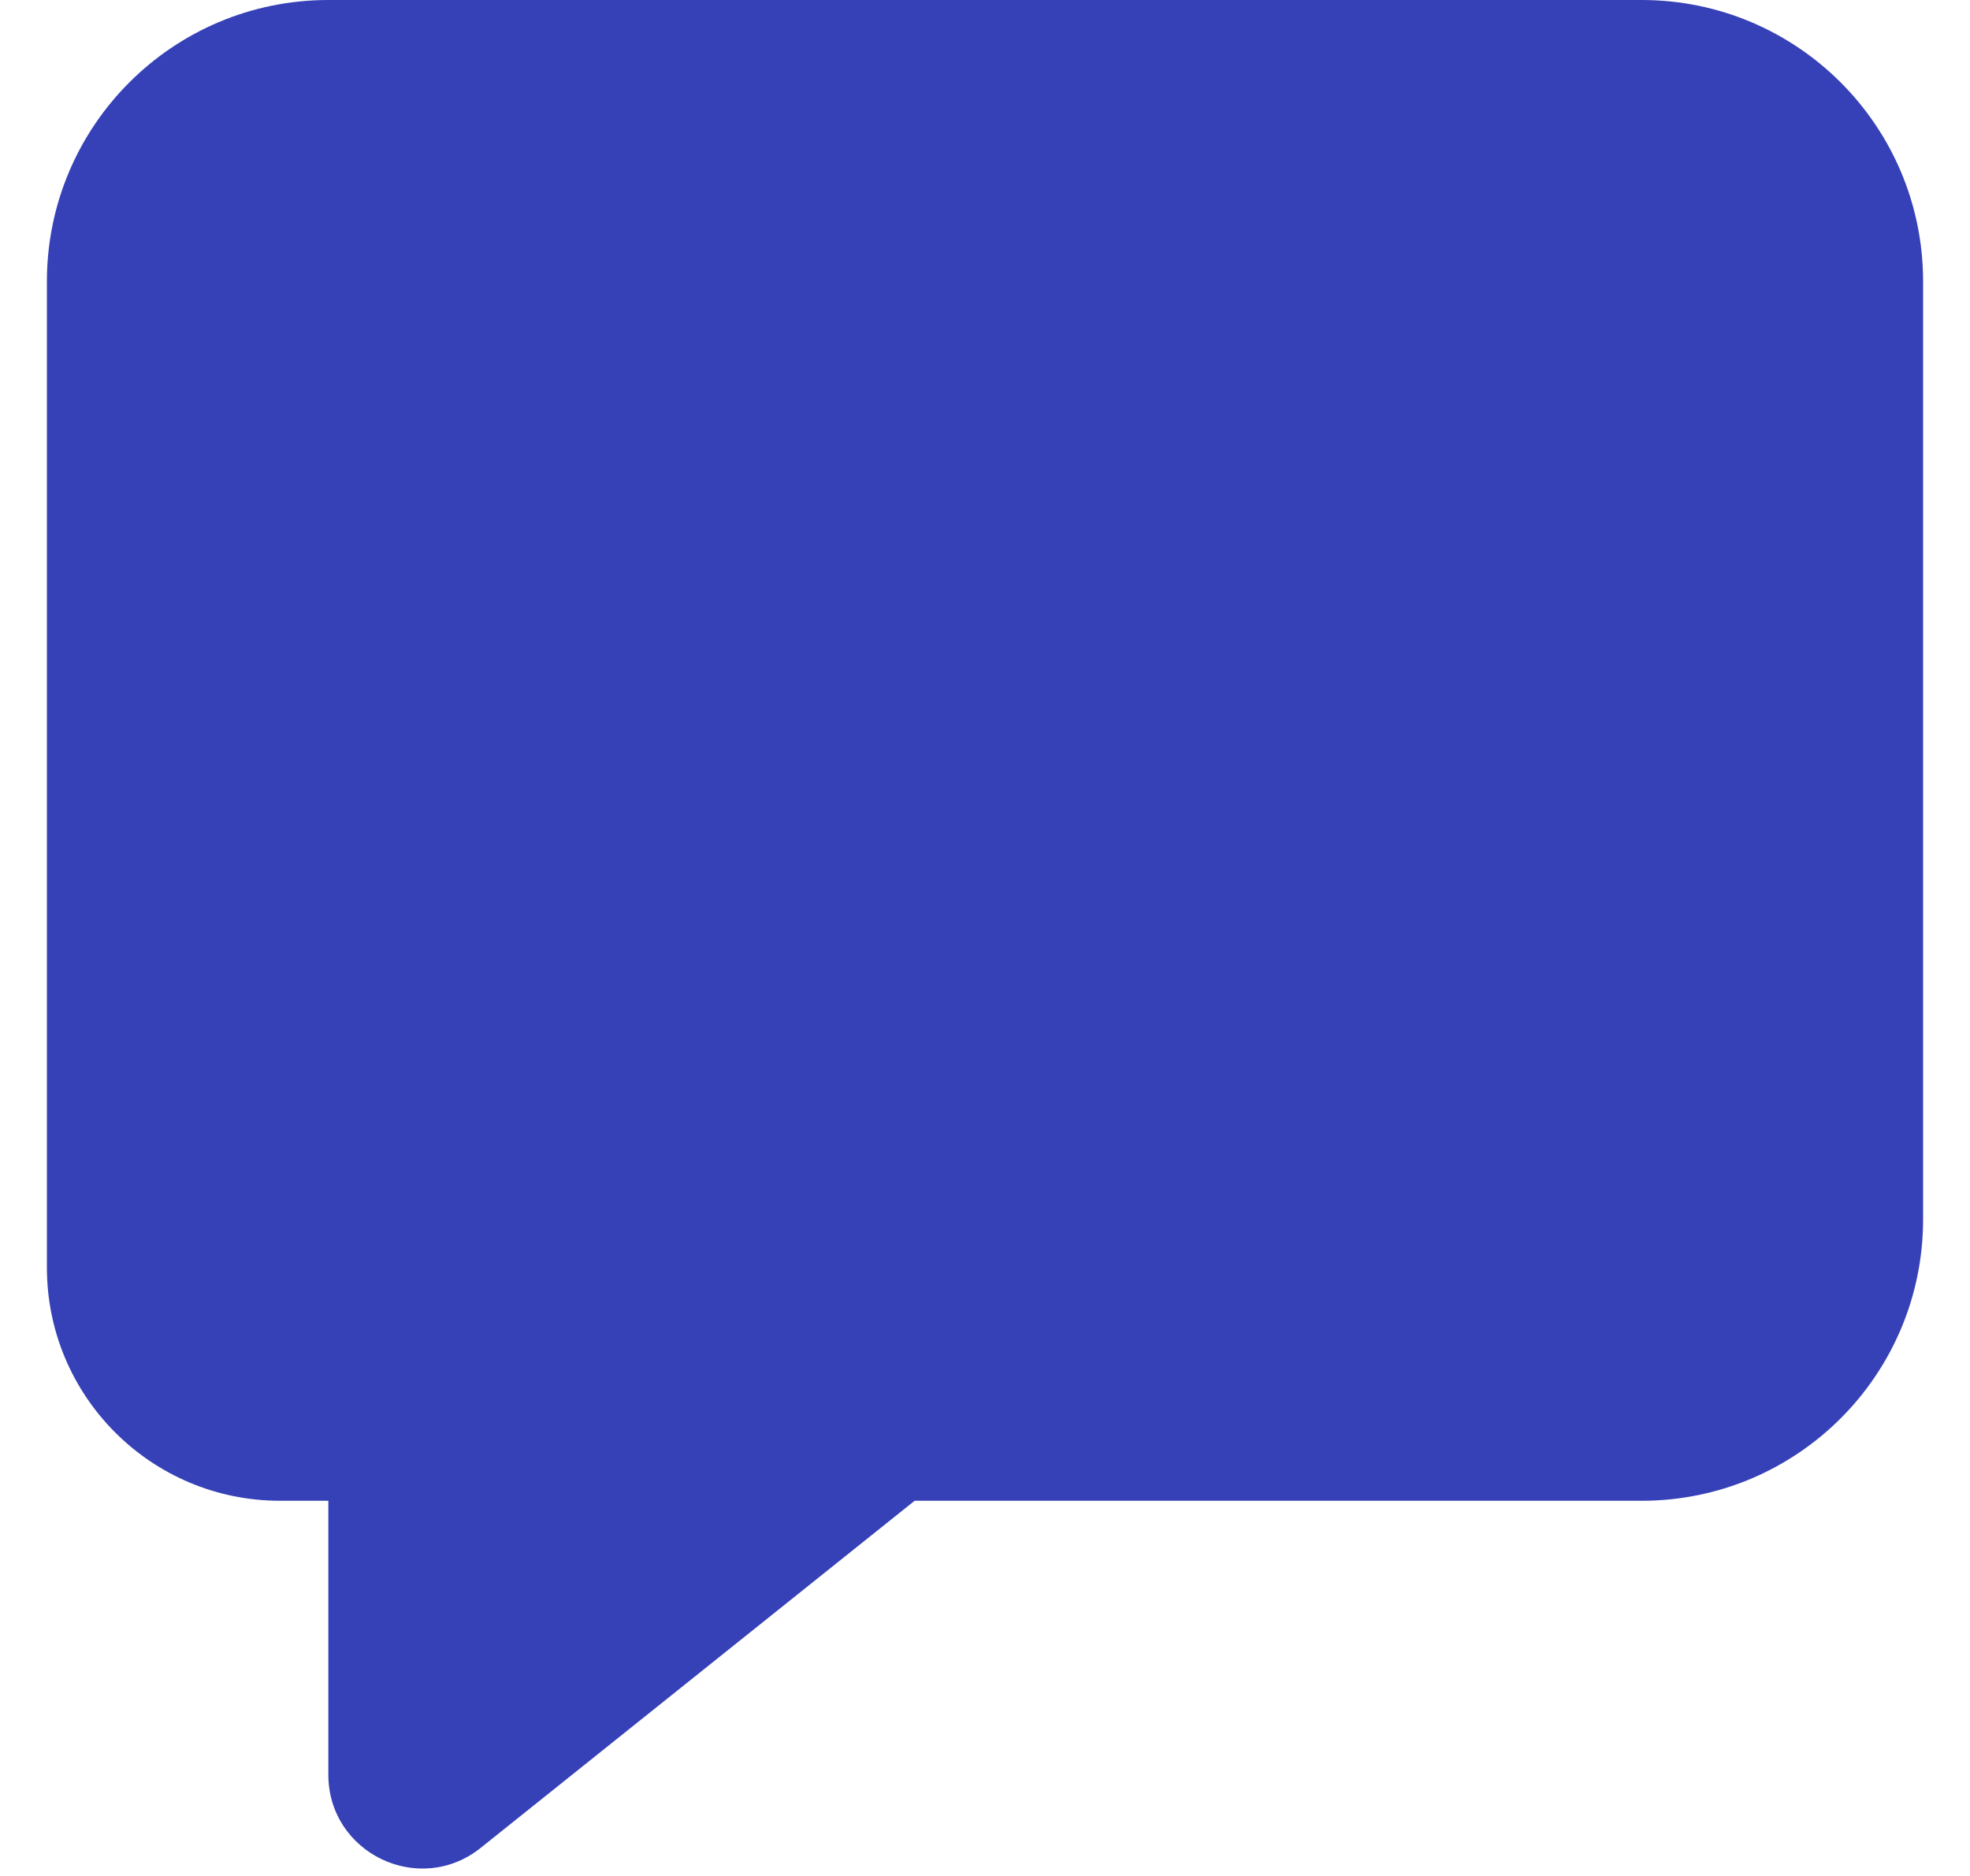 <svg width="21" height="20" viewBox="0 0 21 20" fill="none" xmlns="http://www.w3.org/2000/svg">
<path d="M17.5 0C19.157 0 20.5 1.343 20.5 3V13C20.5 14.657 19.157 16 17.5 16H9.75L5.125 19.7C4.47 20.224 3.5 19.758 3.5 18.919V16H2.985C1.613 16 0.5 14.887 0.5 13.515V3C0.5 1.343 1.843 0 3.5 0H17.5Z" fill="#3641B7"/>
</svg>
